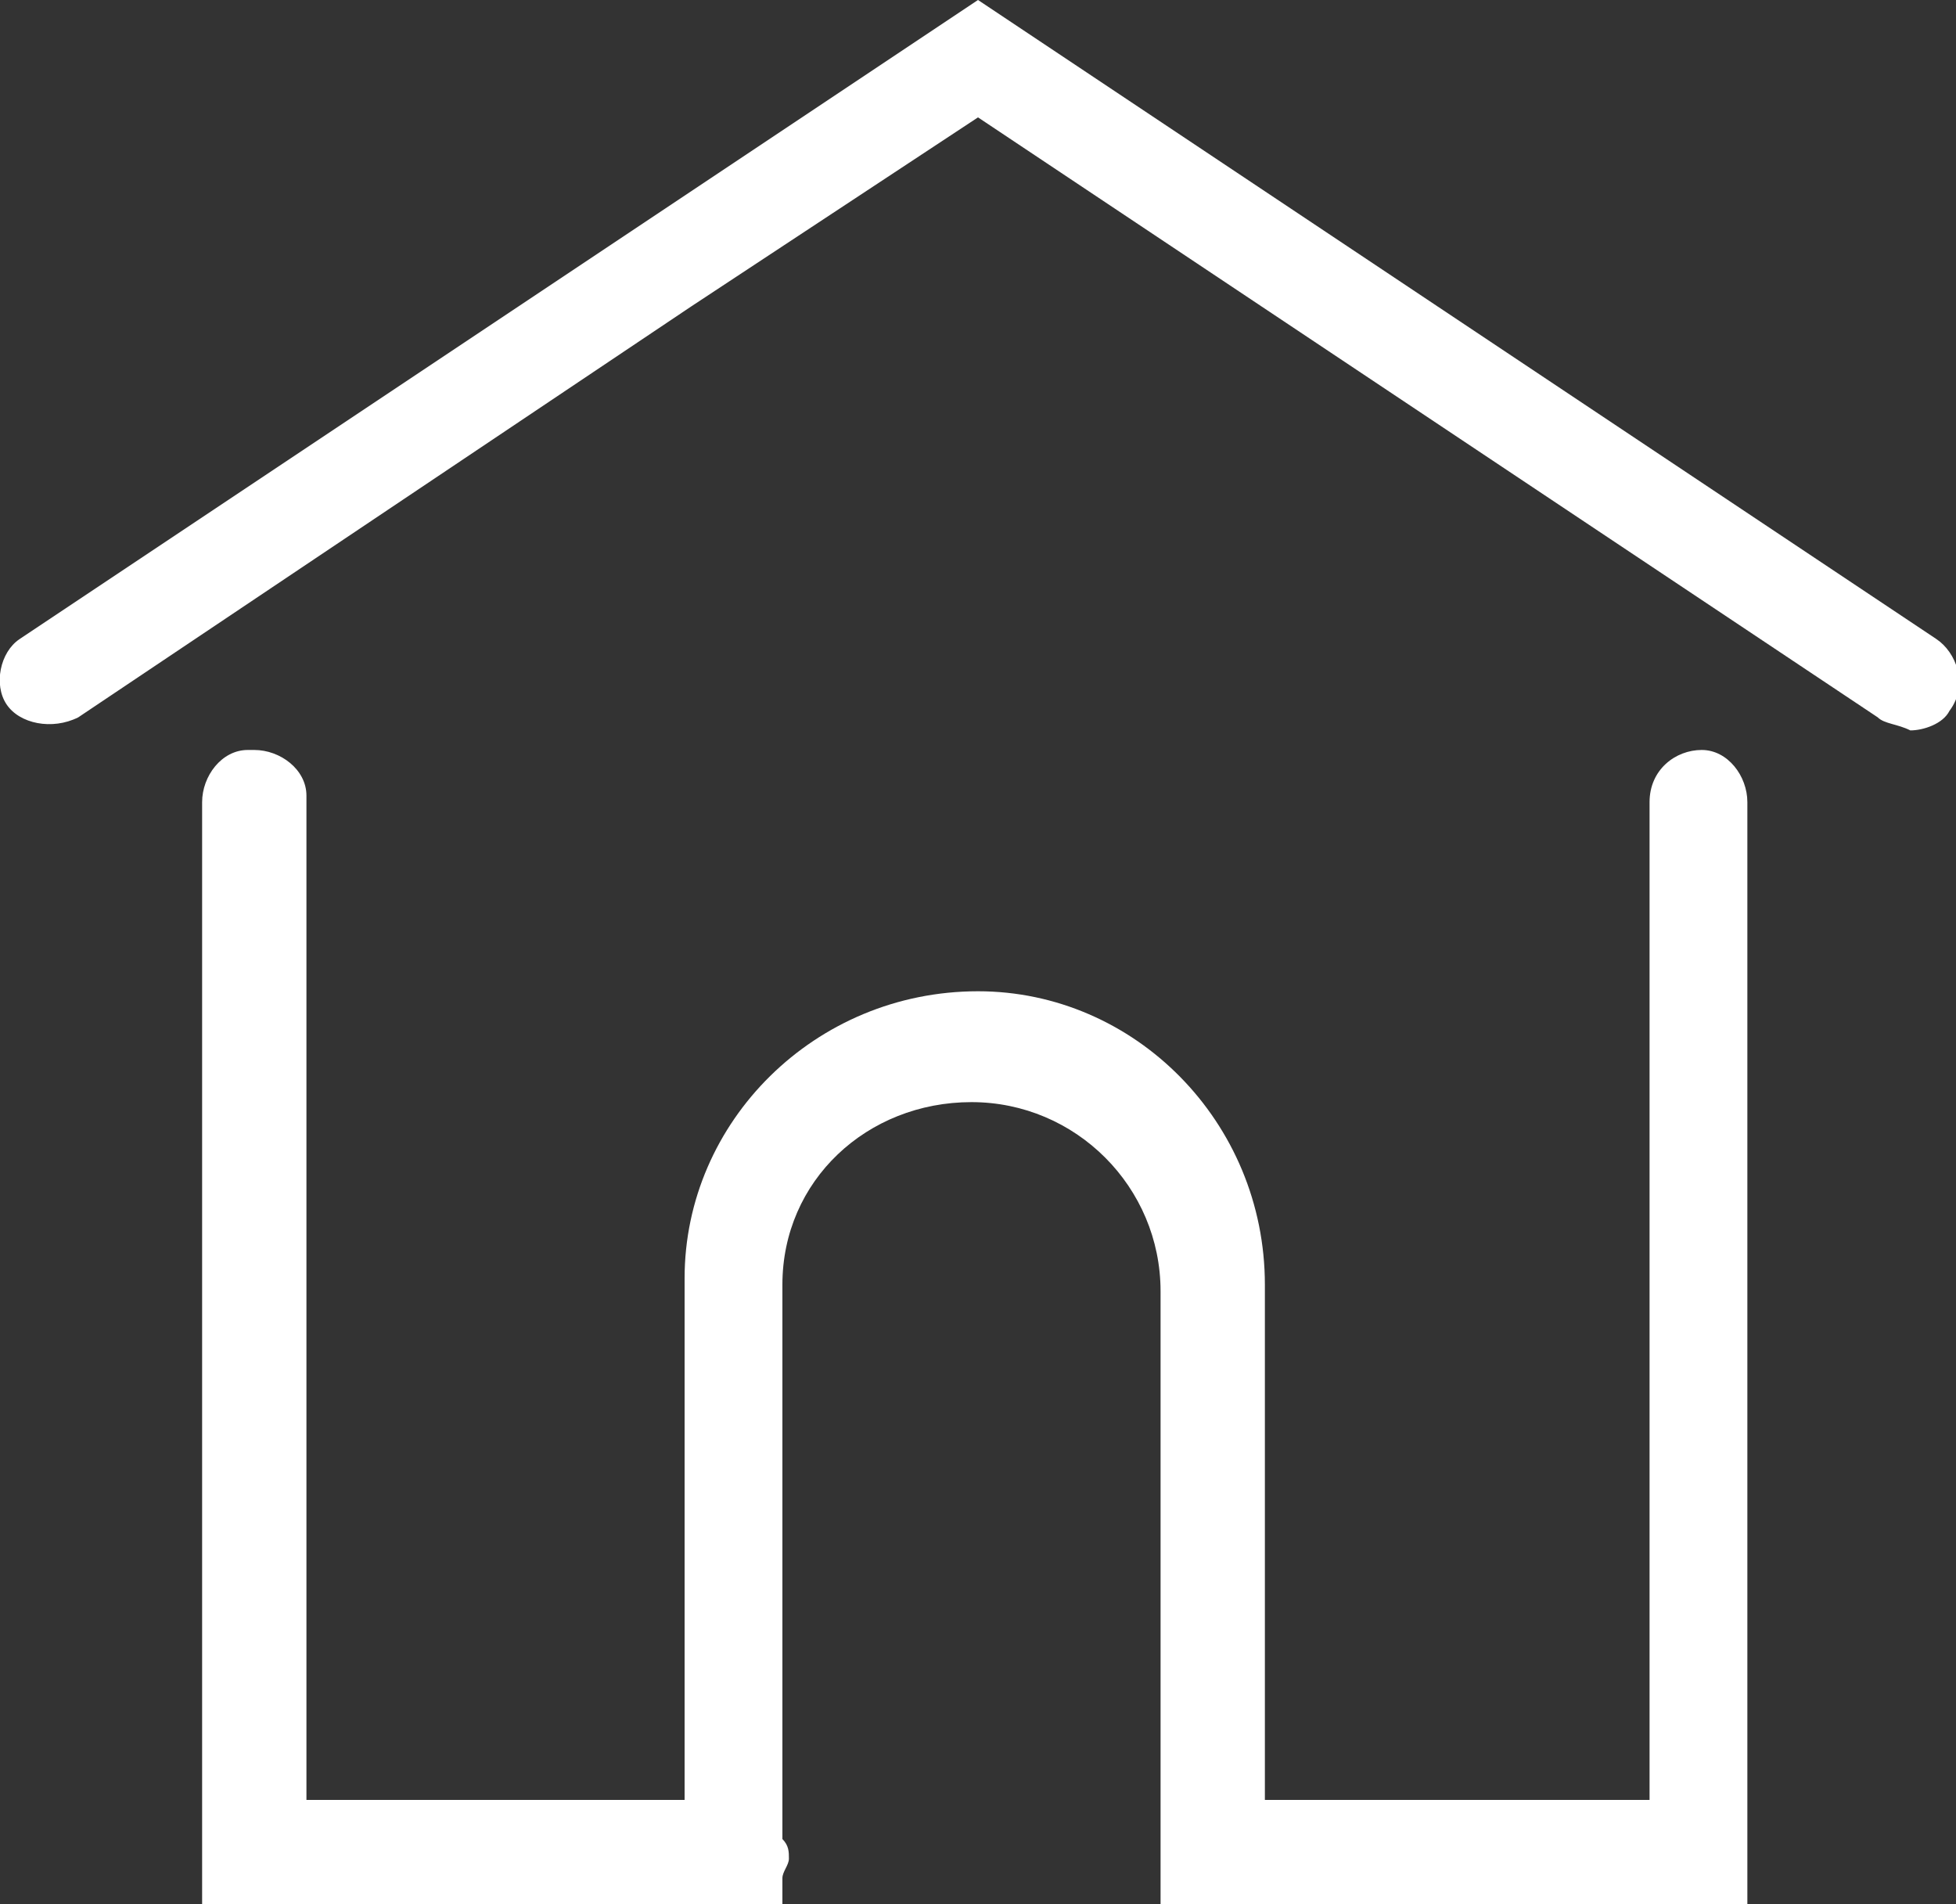 <svg id="Layer_2" xmlns="http://www.w3.org/2000/svg" viewBox="0 0 30 29.2"><rect x="0" y="0" width="30" height="29.2" fill="#333333" stroke="none"/><style>.st0{fill:#fff}</style><path class="st0" d="M26.1 11.5c-.4 0-.8.3-.8.8v15.3h-5.9v-7.9c0-2.5-2-4.5-4.4-4.5-2.5 0-4.5 2-4.5 4.4v8H4.7V12.3v-.1c0-.4-.4-.7-.8-.7h-.1c-.4 0-.7.4-.7.8v16.9H12v-.4c0-.1.1-.2.1-.3s0-.2-.1-.3v-8.4-.1c0-1.6 1.3-2.8 2.9-2.8 1.6 0 2.9 1.3 2.9 2.9v9.4h9V12.3c0-.4-.3-.8-.7-.8zM29.7 9.8L15 0 .3 9.8c-.3.2-.4.7-.2 1 .2.3.7.4 1.1.2l9.4-6.3L15 1.8 28.8 11c.1.1.3.1.5.2.2 0 .5-.1.6-.3.3-.4.1-.9-.2-1.1z"/></svg>